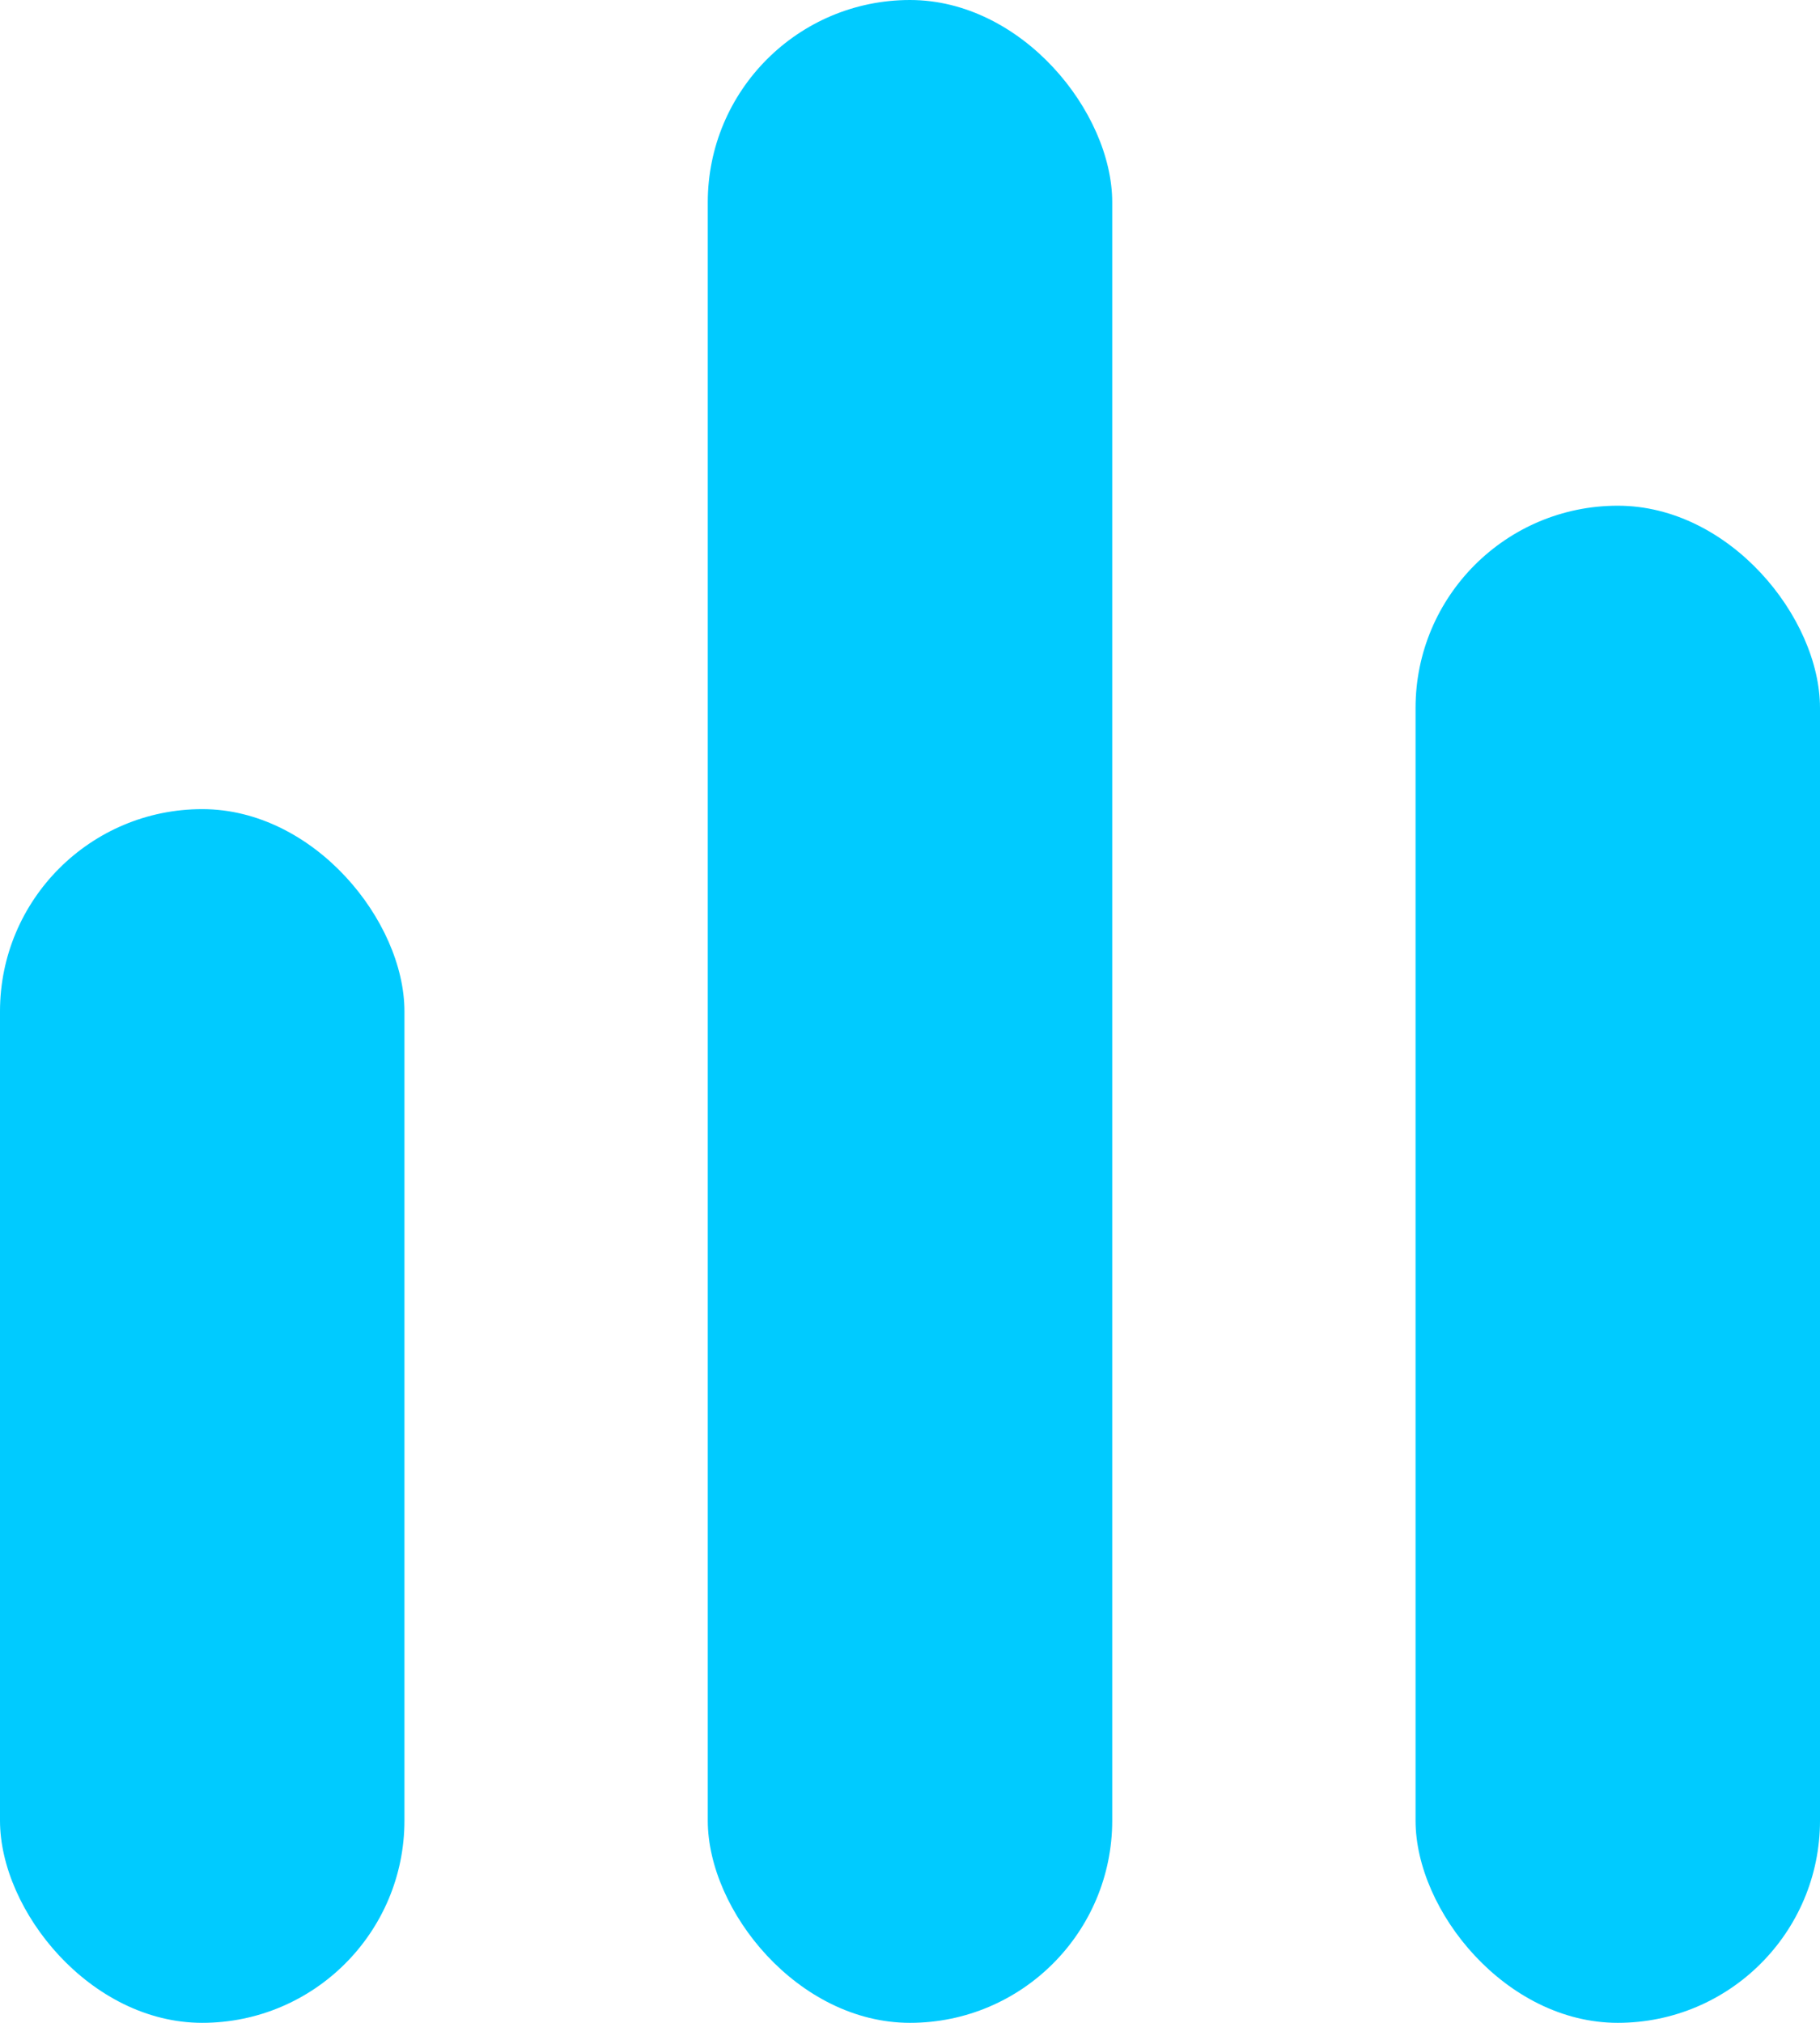 <svg xmlns="http://www.w3.org/2000/svg" viewBox="0 0 18 20">
    <g transform="translate(-236 -86.93)">
        <rect width="4" height="12" rx="2" transform="translate(236 94.93)" fill="#00cbff"/>
        <rect width="4" height="20" rx="2" transform="translate(243 86.93)" fill="#00cbff"/>
        <rect width="4" height="15" rx="2" transform="translate(250 91.93)" fill="#00cbff"/>
    </g>
</svg>
